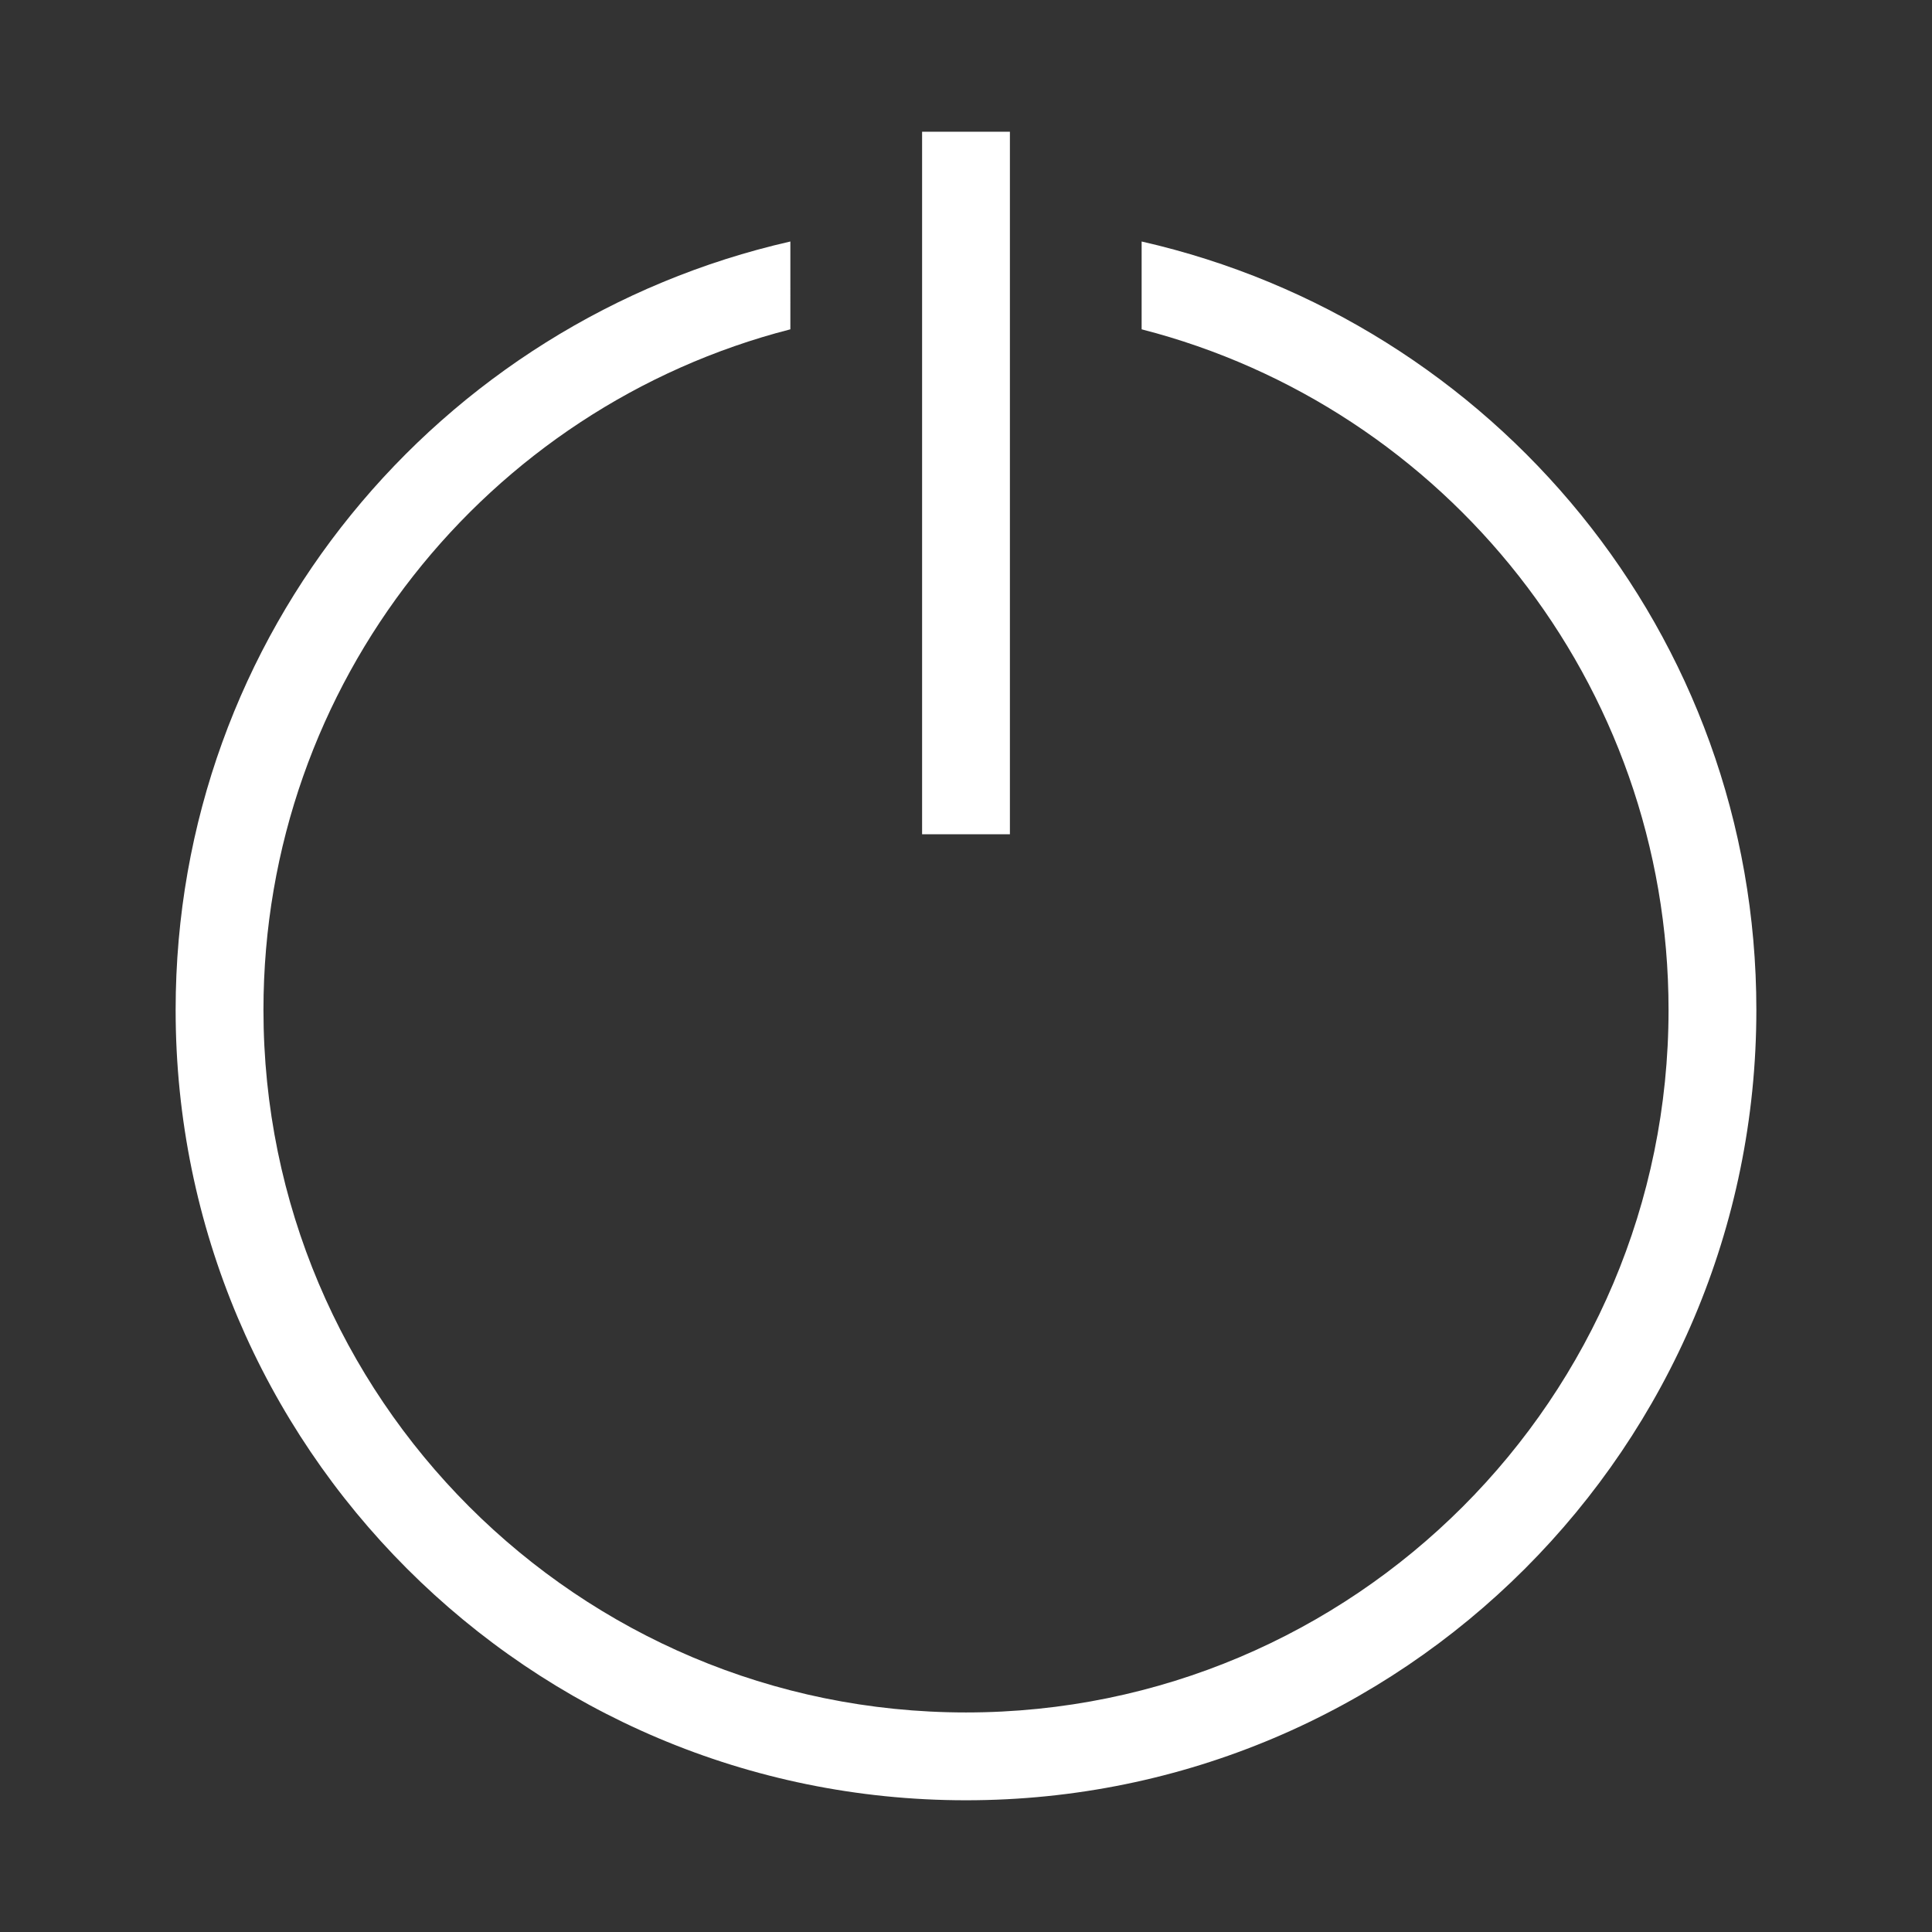 <?xml version="1.0" encoding="UTF-8" standalone="no"?>
<!-- Generator: Adobe Illustrator 19.0.0, SVG Export Plug-In . SVG Version: 6.00 Build 0)  -->

<svg
   xmlns:dc="http://purl.org/dc/elements/1.1/"
   xmlns:cc="http://creativecommons.org/ns#"
   xmlns:rdf="http://www.w3.org/1999/02/22-rdf-syntax-ns#"
   xmlns:svg="http://www.w3.org/2000/svg"
   xmlns="http://www.w3.org/2000/svg"
   xmlns:sodipodi="http://sodipodi.sourceforge.net/DTD/sodipodi-0.dtd"
   xmlns:inkscape="http://www.inkscape.org/namespaces/inkscape"
   version="1.1"
   id="Layer_1"
   x="0px"
   y="0px"
   viewBox="0 0 500 500"
   xml:space="preserve"
   inkscape:version="0.91 r13725"
   width="100%"
   height="100%"
   sodipodi:docname="boot.svg"><rect x="0" y="0" width="500" height="500" fill="#333333" stroke="none"/><defs
     id="defs55" /><sodipodi:namedview
     pagecolor="#ffffff"
     bordercolor="#666666"
     borderopacity="1"
     objecttolerance="10"
     gridtolerance="10"
     guidetolerance="10"
     inkscape:pageopacity="0"
     inkscape:pageshadow="2"
     inkscape:window-width="1366"
     inkscape:window-height="708"
     id="namedview53"
     showgrid="false"
     inkscape:zoom="0.1827871"
     inkscape:cx="1953.9172"
     inkscape:cy="447.88658"
     inkscape:window-x="0"
     inkscape:window-y="0"
     inkscape:window-maximized="1"
     inkscape:current-layer="Layer_1" /><g
     id="g23"
     transform="translate(0,39.767)" /><g
     id="g25"
     transform="translate(0,39.767)" /><g
     id="g27"
     transform="translate(0,39.767)" /><g
     id="g29"
     transform="translate(0,39.767)" /><g
     id="g31"
     transform="translate(0,39.767)" /><g
     id="g33"
     transform="translate(0,39.767)" /><g
     id="g35"
     transform="translate(0,39.767)" /><g
     id="g37"
     transform="translate(0,39.767)" /><g
     id="g39"
     transform="translate(0,39.767)" /><g
     id="g41"
     transform="translate(0,39.767)" /><g
     id="g43"
     transform="translate(0,39.767)" /><g
     id="g45"
     transform="translate(0,39.767)" /><g
     id="g47"
     transform="translate(0,39.767)" /><g
     id="g49"
     transform="translate(0,39.767)" /><g
     id="g51"
     transform="translate(0,39.767)" /><path
     sodipodi:nodetypes="ccccccsssccssscc"
     style="fill:#ffffff;fill-opacity:1;stroke:none"
     d="m 238.636,34.091 0,181.818 22.727,0 0,-181.818 z M 204.545,62.5 C 113.513,83.212 45.454,164.06 45.454,261.364 c 0,112.967 91.578,204.545 204.545,204.545 112.967,0 204.545,-91.578 204.545,-204.545 0,-97.304 -68.058,-178.152 -159.091,-198.864 l 0,22.727 c 78.477,20.144 136.364,91.376 136.364,176.136 0,100.415 -81.403,181.818 -181.818,181.818 -100.415,0 -181.818,-81.403 -181.818,-181.818 0,-84.761 57.887,-155.992 136.364,-176.136 z"
     id="path3019"
     inkscape:connector-curvature="0" /><rect
     style="fill:#566060;fill-opacity:0;stroke:none"
     id="rect3798"
     width="500"
     height="500"
     x="2.2010613e-07"
     y="4.5974975e-06" /></svg>